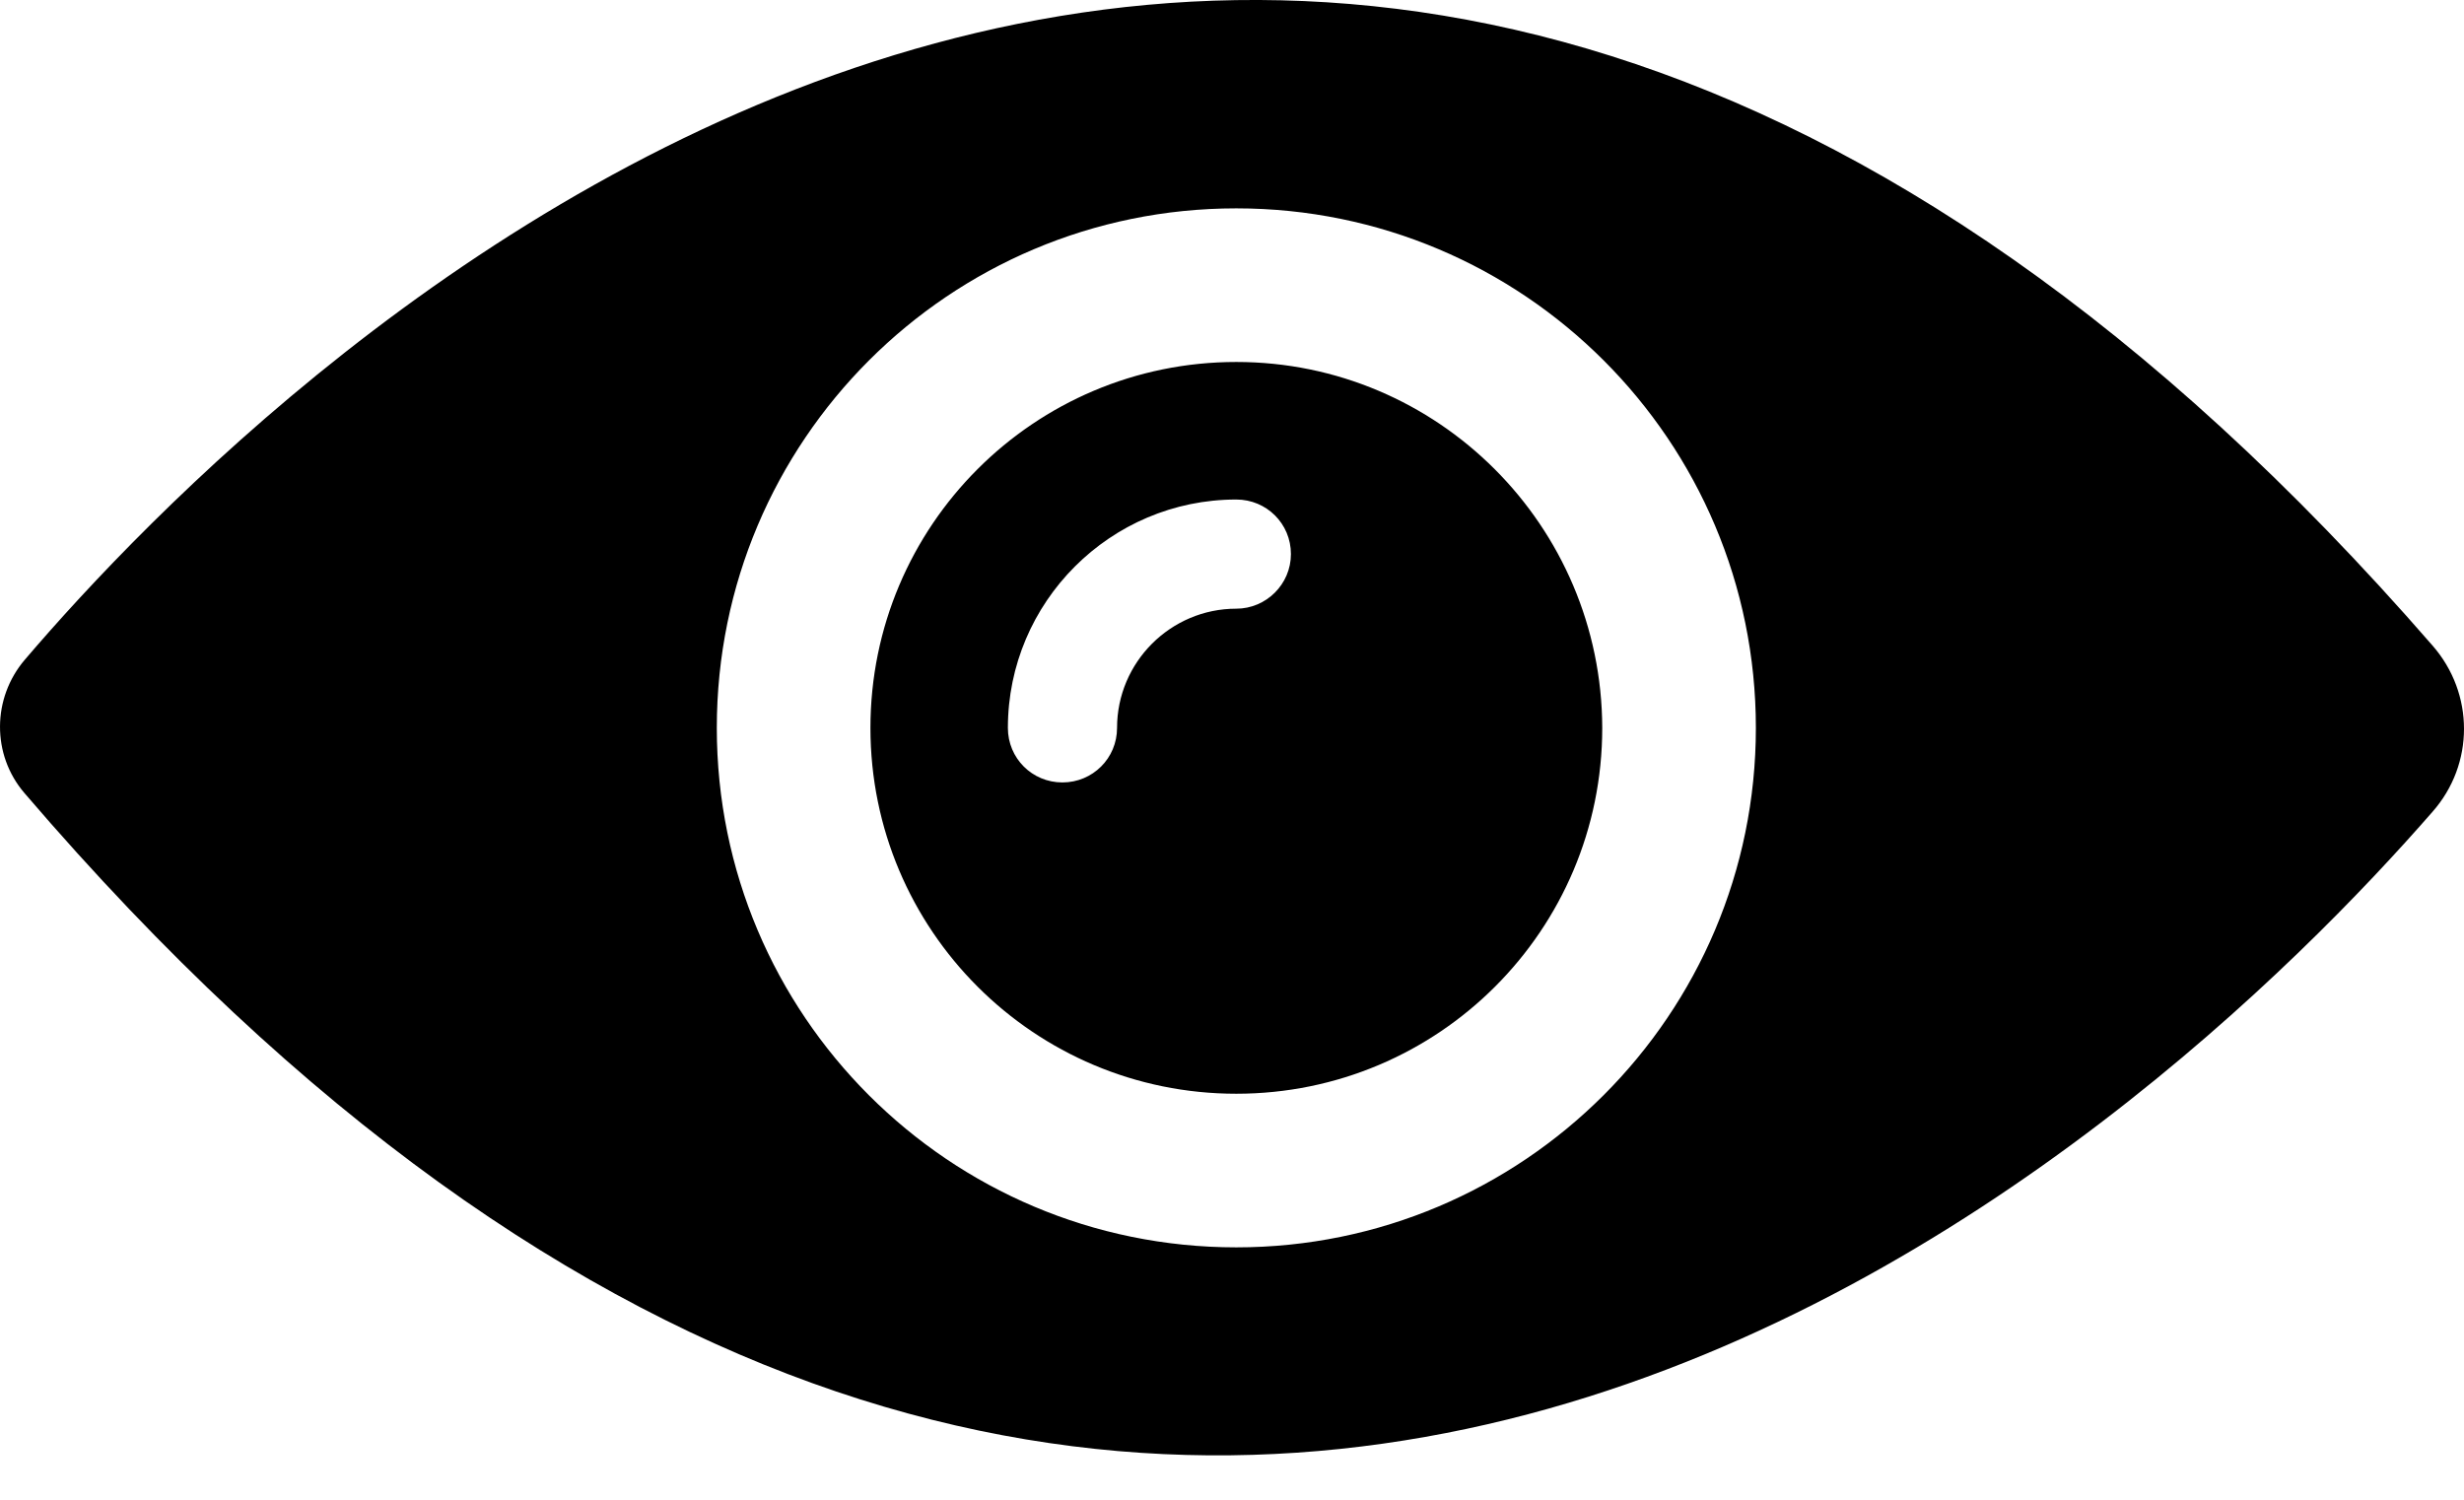 <svg width="23" height="14" viewBox="0 0 23 14" fill="none" xmlns="http://www.w3.org/2000/svg">
<path fill-rule="evenodd" clip-rule="evenodd" d="M0.232 6.158C2.516 3.483 12.101 -6.174 22.706 6.026C23.098 6.474 23.098 7.134 22.706 7.578C20.201 10.451 10.696 19.622 0.228 7.403C-0.079 7.045 -0.074 6.516 0.232 6.158ZM6.691 6.795C6.691 9.474 8.861 11.644 11.54 11.644C14.215 11.644 16.39 9.474 16.39 6.795C16.39 4.115 14.22 1.945 11.54 1.945C8.861 1.945 6.691 4.115 6.691 6.795ZM8.125 6.795C8.125 4.908 9.653 3.379 11.54 3.379C13.422 3.379 14.951 4.908 14.956 6.795C14.956 8.682 13.427 10.21 11.54 10.21C9.653 10.21 8.125 8.682 8.125 6.795ZM10.427 6.795C10.427 6.182 10.927 5.682 11.54 5.682C11.818 5.682 12.05 5.455 12.05 5.172C12.05 4.889 11.823 4.663 11.54 4.663C10.365 4.663 9.408 5.62 9.408 6.795C9.408 7.078 9.634 7.304 9.917 7.304C10.2 7.304 10.427 7.078 10.427 6.795Z" fill="black"/>
</svg>
